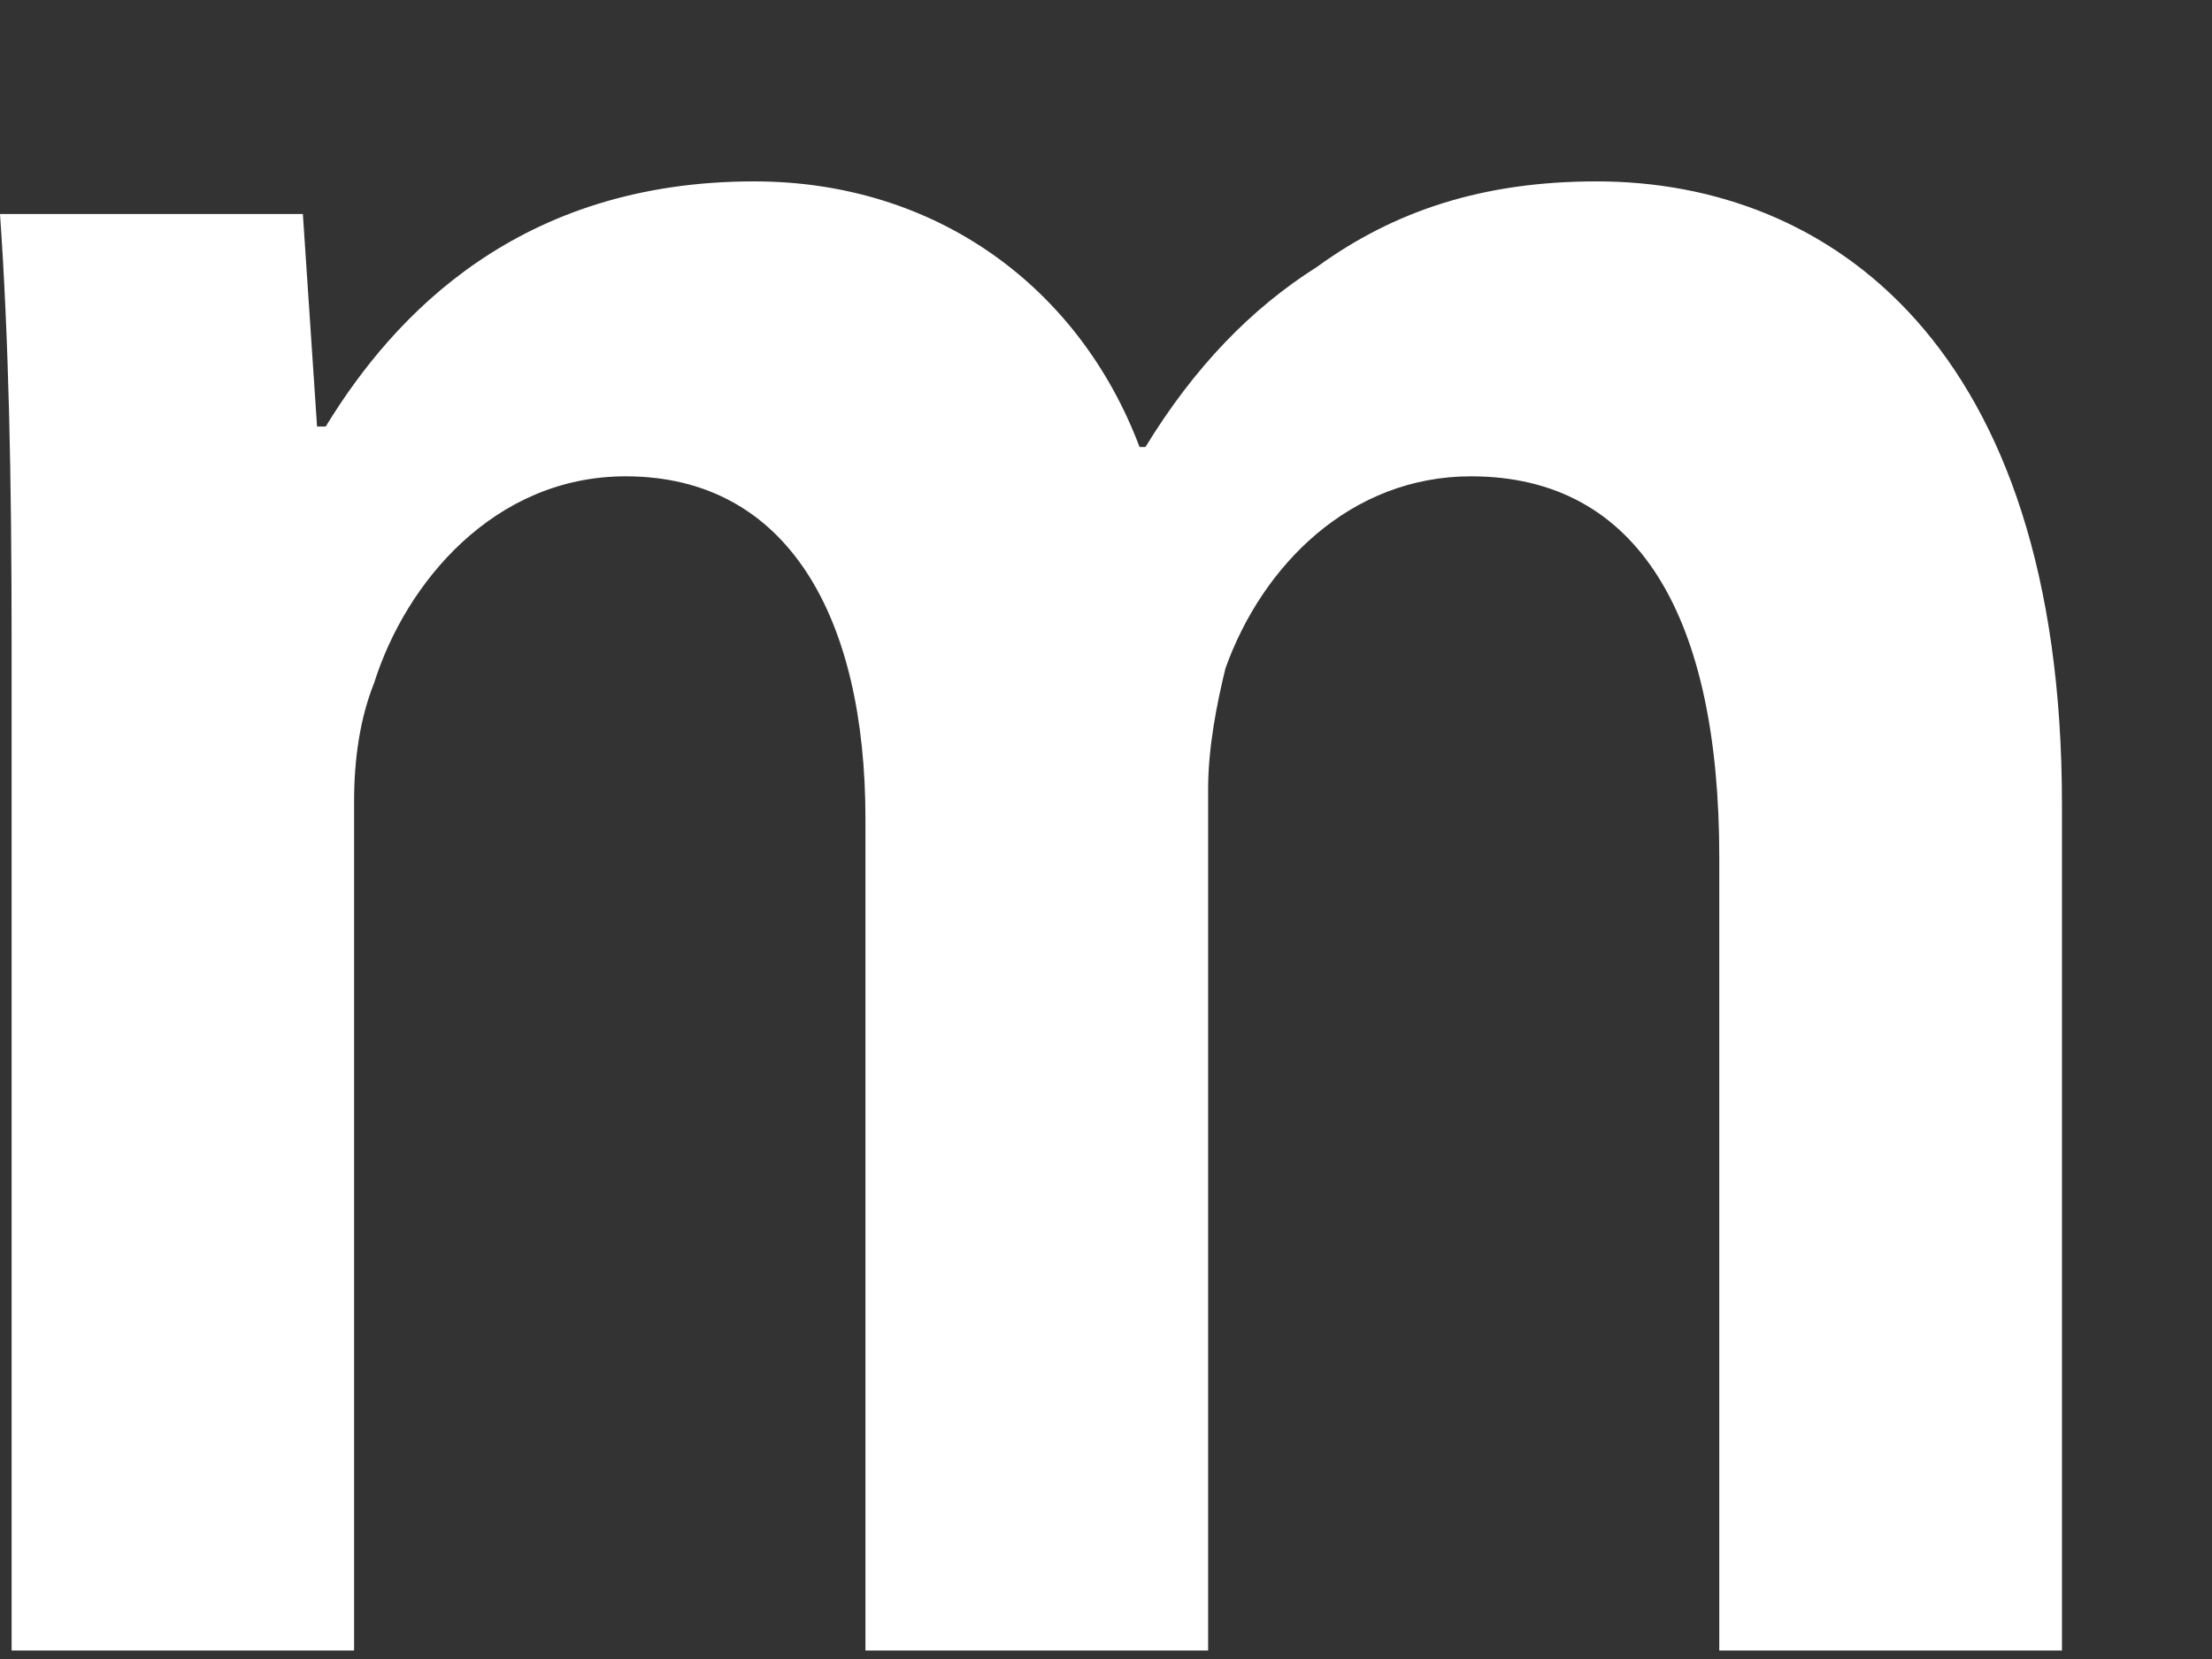 <svg width="12" height="9" viewBox="0 0 12 9" fill="none" xmlns="http://www.w3.org/2000/svg">
<rect x="0" y="0" width="12" height="9" fill="#333333" stroke="none"/>
<path fill-rule="evenodd" clip-rule="evenodd" d="M0.063 3.481C0.063 2.584 0.047 1.832 6.29425e-05 1.161H1.643L1.72 2.314H1.767C2.139 1.704 2.82 0.984 4.091 0.984C5.083 0.984 5.857 1.562 6.182 2.425H6.214C6.478 1.993 6.787 1.674 7.143 1.449C7.561 1.145 8.042 0.984 8.662 0.984C9.916 0.984 11.186 1.864 11.186 4.361V8.954H9.327V4.65C9.327 3.353 8.894 2.584 7.98 2.584C7.328 2.584 6.848 3.065 6.648 3.626C6.601 3.817 6.554 4.057 6.554 4.28V8.954H4.695V4.441C4.695 3.353 4.277 2.584 3.394 2.584C2.681 2.584 2.201 3.161 2.03 3.704C1.952 3.898 1.921 4.121 1.921 4.345V8.954H0.063V3.481Z" fill="white"/>
</svg>
